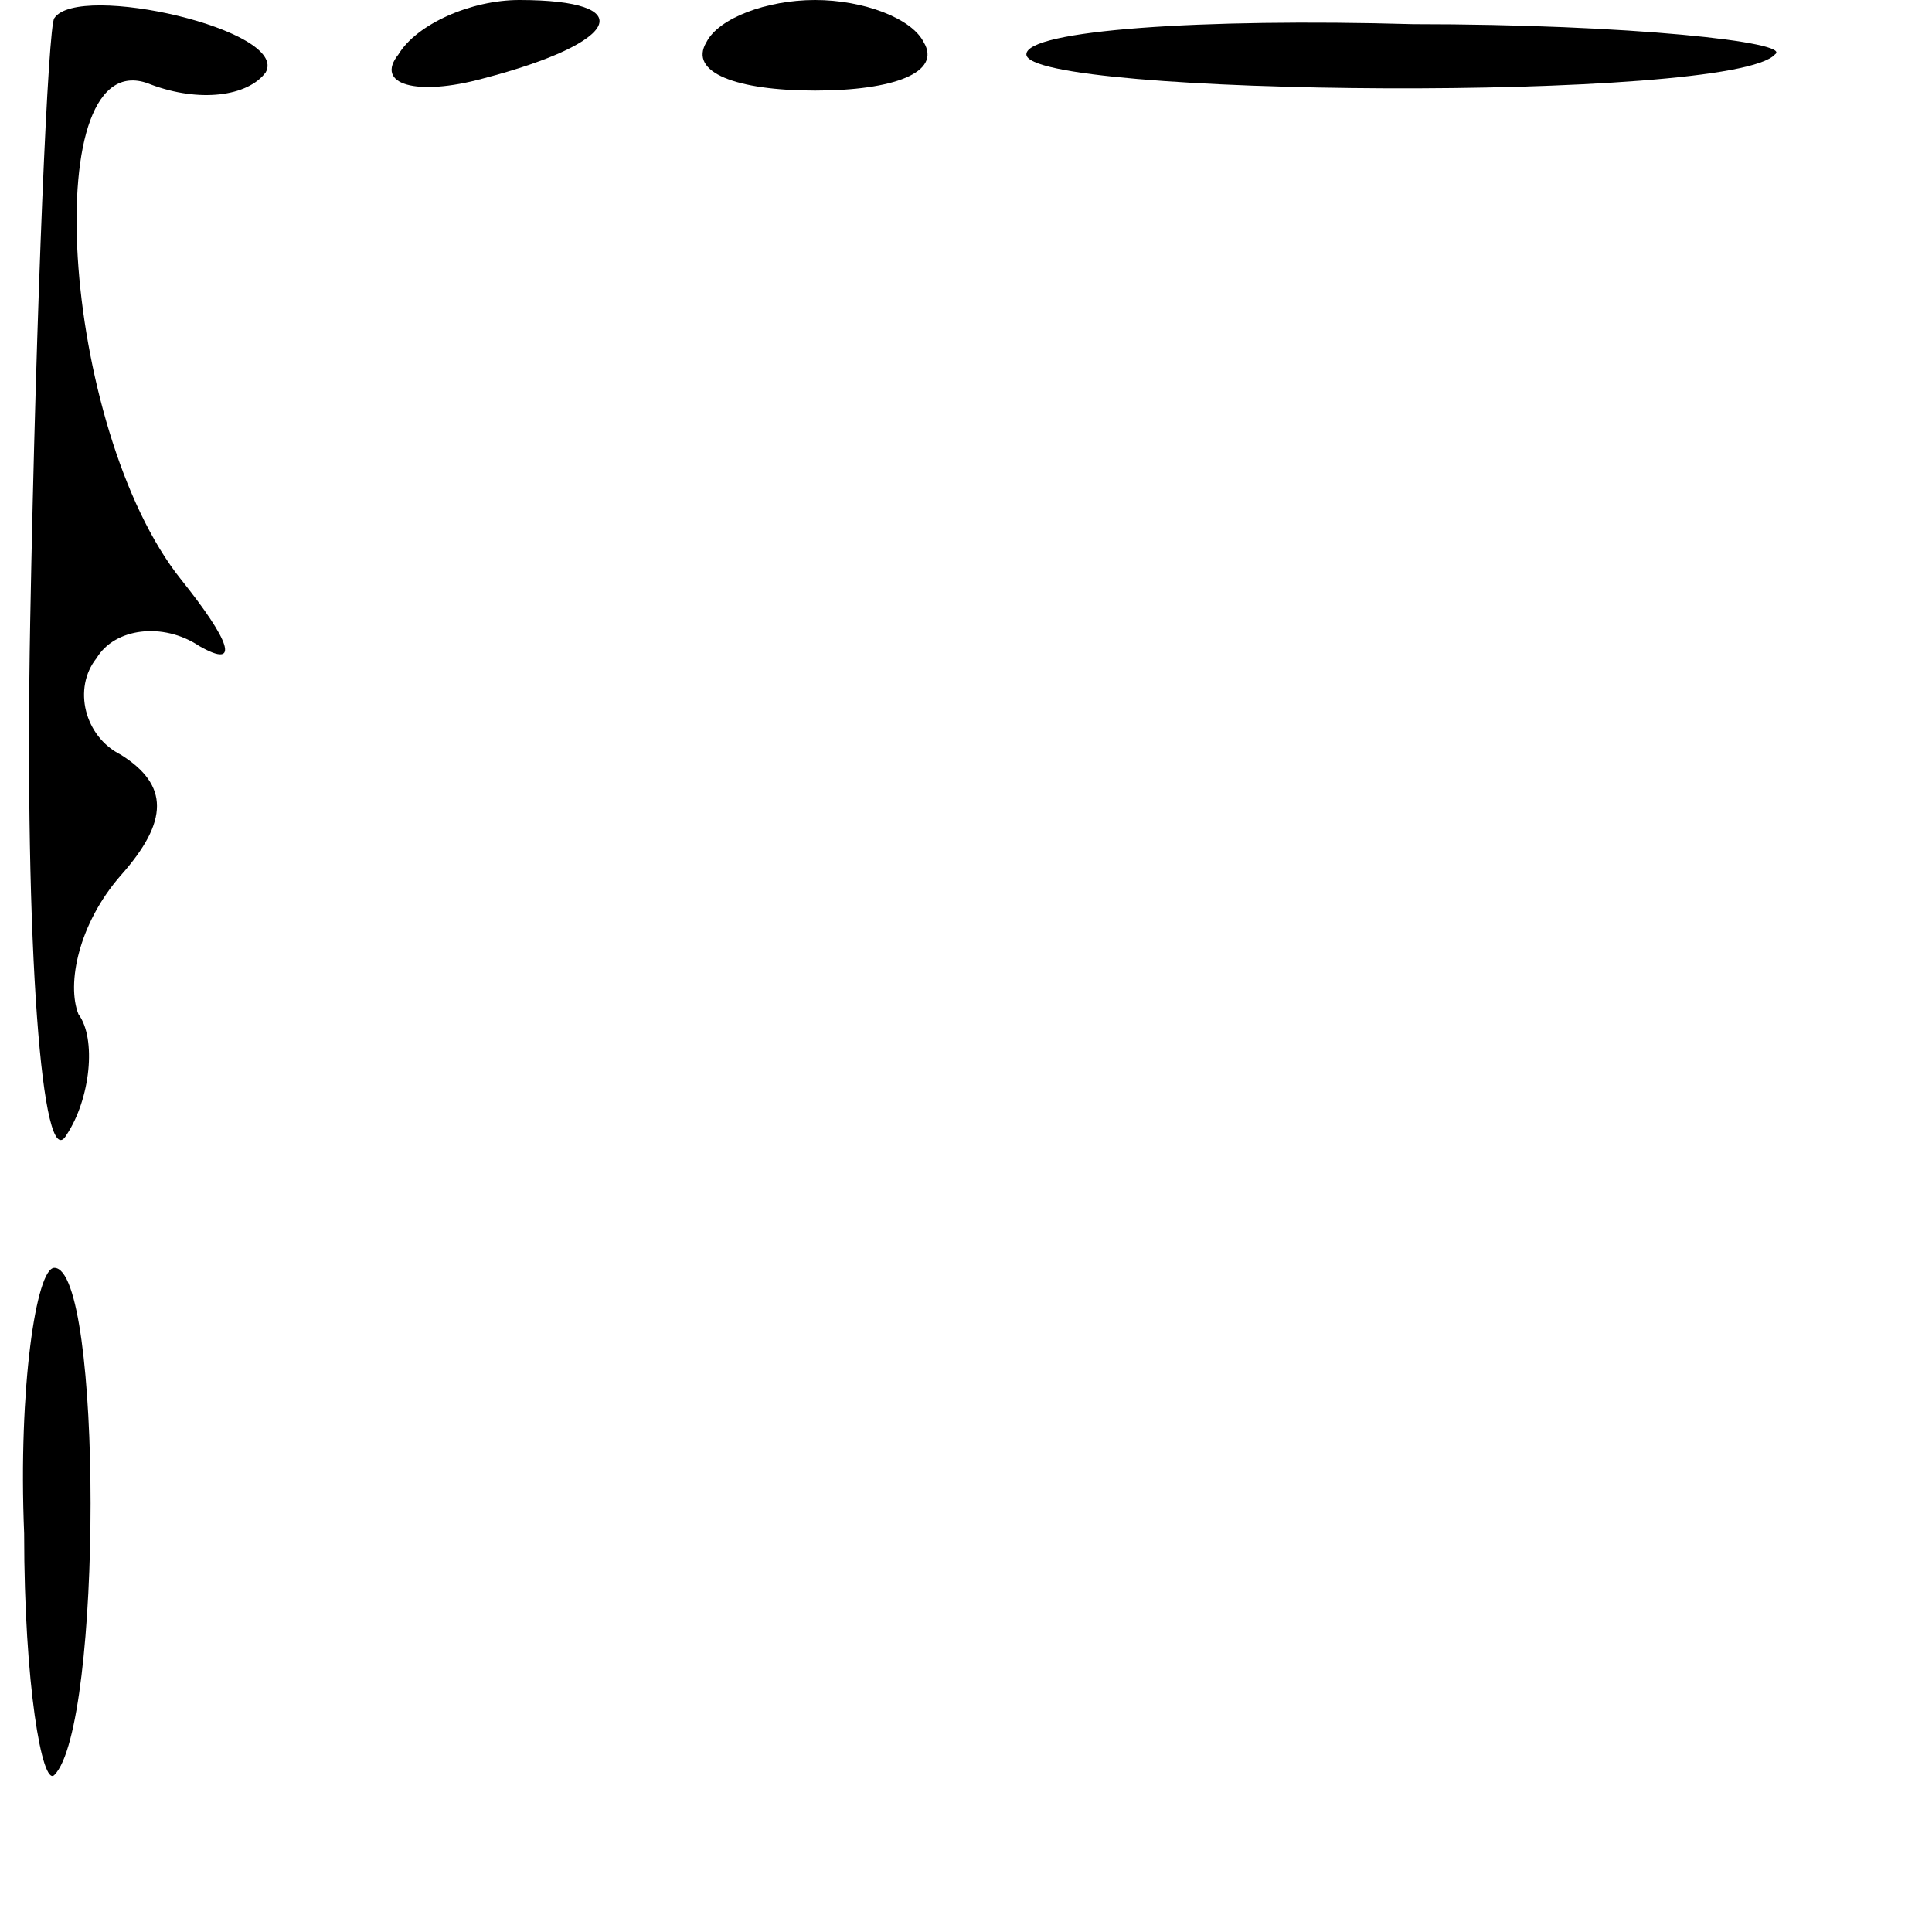 <?xml version="1.0" standalone="no"?>
<!DOCTYPE svg PUBLIC "-//W3C//DTD SVG 20010904//EN"
 "http://www.w3.org/TR/2001/REC-SVG-20010904/DTD/svg10.dtd">
<svg version="1.0" xmlns="http://www.w3.org/2000/svg"
 width="32pt" height="32pt" viewBox="0 0 32 32"
 preserveAspectRatio="xMidYMid meet">
<g transform="translate(0,32) scale(0.1,-0.1)"
fill="#000000" stroke="none">
<path fill="#000000" stroke="none" d="M9 317 c-1 -1 -3 -46 -4 -100 -1 -54 2
-92 6 -85 4 6 5 16 2 20 -2 5 0 15 7 23 8 9 8 15 0 20 -6 3 -8 11 -4 16 3 5
11 6 17 2 7 -4 5 1 -3 11 -20 25 -24 90 -5 82 8 -3 16 -2 19 2 4 7 -31 15 -35
9z"/>
<path fill="#000000" stroke="none" d="M66 311 c-4 -5 3 -7 14 -4 23 6 26 13
6 13 -8 0 -17 -4 -20 -9z"/>
<path fill="#000000" stroke="none" d="M117 313 c-3 -5 5 -8 18 -8 13 0 21 3
18 8 -2 4 -10 7 -18 7 -8 0 -16 -3 -18 -7z"/>
<path fill="#000000" stroke="none" d="M170 311 c0 -7 117 -8 124 0 3 2 -24 5
-60 5 -35 1 -64 -1 -64 -5z"/>
<path fill="#000000" stroke="none" d="M4 66 c0 -25 3 -42 5 -40 8 8 8 84 0
84 -3 0 -6 -20 -5 -44z"/>
</g>
</svg>
